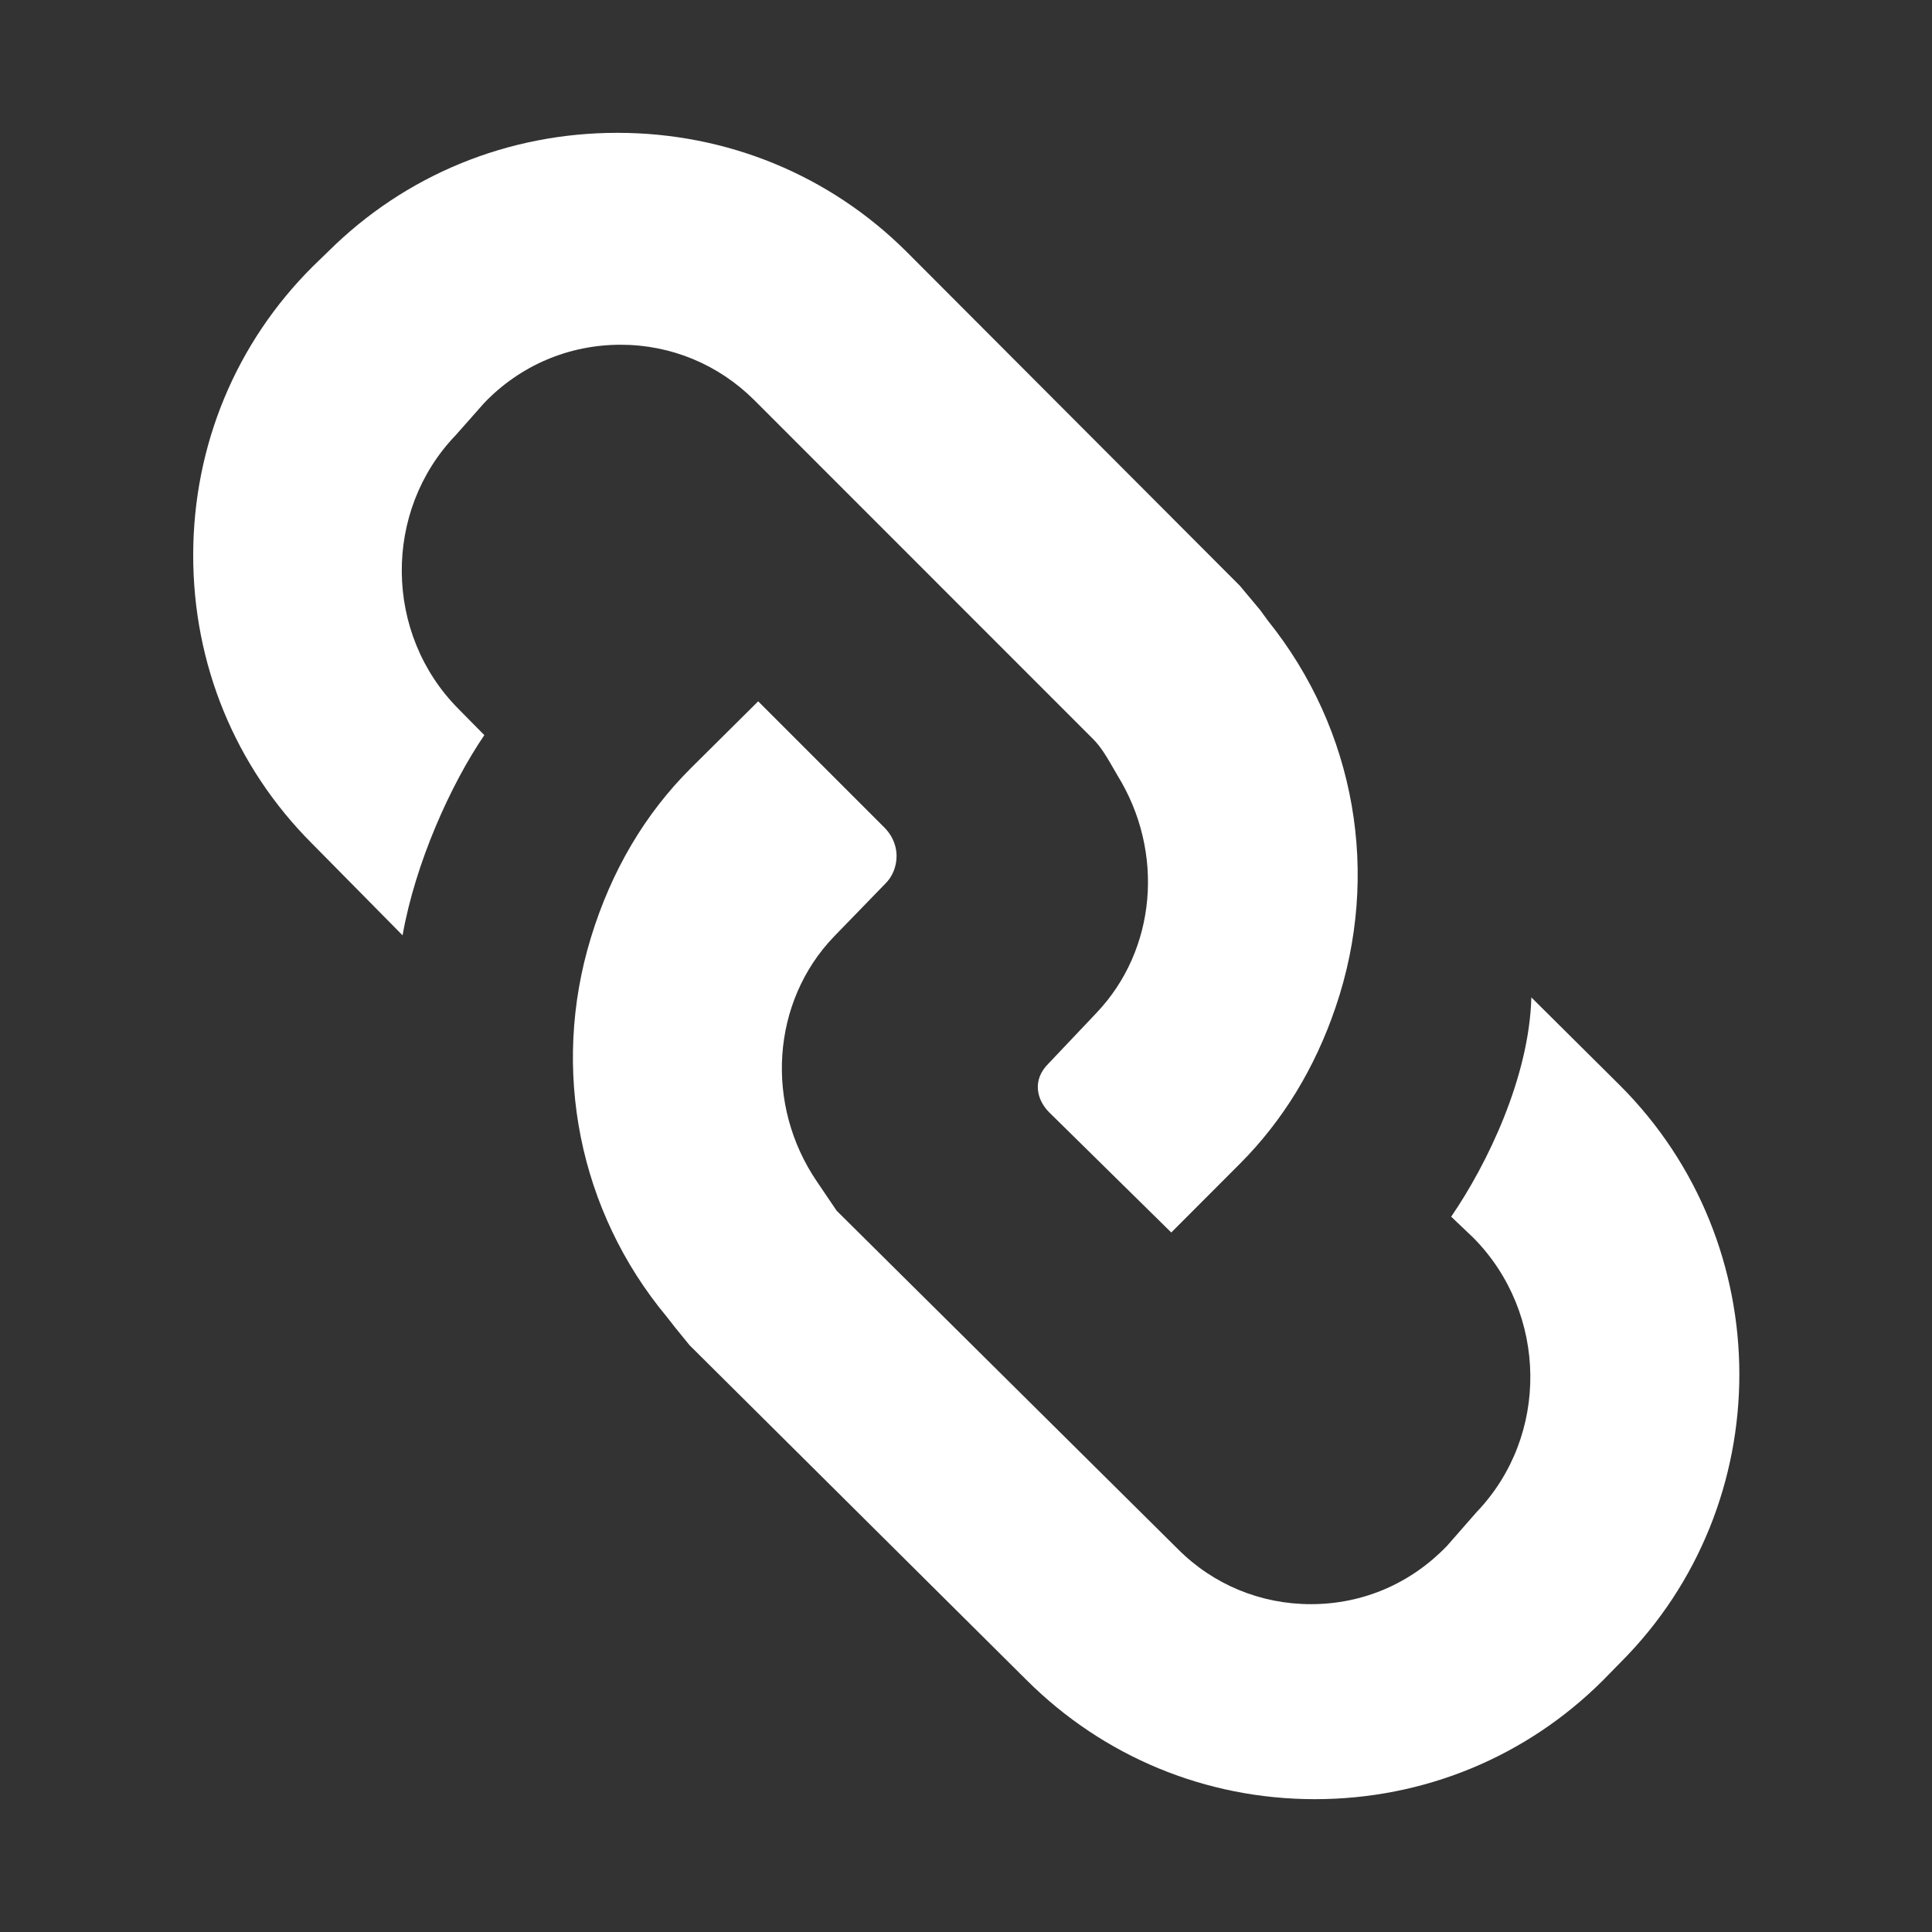 <?xml version="1.0" encoding="utf-8"?>
<!-- Generated by IcoMoon.io -->
<!DOCTYPE svg PUBLIC "-//W3C//DTD SVG 1.1//EN" "http://www.w3.org/Graphics/SVG/1.1/DTD/svg11.dtd">
<svg version="1.1" xmlns="http://www.w3.org/2000/svg" xmlns:xlink="http://www.w3.org/1999/xlink" width="32" height="32" viewBox="0 0 32 32">
<rect x="0" y="0" width="32" height="32" fill="#333333" stroke="none"/>
<path fill="#fff" d="M17.372 18.418c-0.2-0.204-0.282-0.532-0.004-0.804l0.792-0.836c0.992-1.042 1.136-2.662 0.348-3.936-0.176-0.306-0.266-0.466-0.41-0.608l-5.608-5.61c-0.592-0.588-1.376-0.914-2.21-0.914-0.86 0-1.662 0.342-2.258 0.962l-0.474 0.536c-1.208 1.256-1.19 3.294 0.048 4.536l0.426 0.432c-0.556 0.814-1.144 2.12-1.354 3.316l-1.504-1.524c-1.272-1.274-1.968-2.974-1.964-4.784s0.708-3.506 1.984-4.774l0.254-0.246c1.274-1.266 2.974-1.964 4.786-1.964 1.818 0 3.522 0.702 4.796 1.974l5.516 5.528 0.336 0.402 0.13 0.178c1.452 1.808 1.87 4.202 1.12 6.4-0.344 1.014-0.876 1.88-1.578 2.586l-1.144 1.146-2.028-1.996zM21.778 29.8c-1.812 0-3.508-0.708-4.778-1.976l-5.578-5.542-0.236-0.29-0.144-0.184c-1.452-1.746-1.922-4.094-1.256-6.274 0.338-1.108 0.896-2.054 1.658-2.812l1.114-1.106 2.086 2.086c0.168 0.168 0.206 0.352 0.206 0.476 0 0.174-0.068 0.344-0.19 0.462l-0.848 0.874c-1.034 1.076-1.152 2.786-0.276 4.064l0.322 0.476 5.65 5.602c0.586 0.59 1.372 0.914 2.204 0.914 0.866 0 1.656-0.344 2.254-0.964l0.492-0.562c1.208-1.262 1.18-3.292-0.052-4.54l-0.37-0.352c0.598-0.872 1.292-2.308 1.328-3.632l1.464 1.454c2.64 2.636 2.64 6.938 0.008 9.566l-0.286 0.292c-1.268 1.266-2.964 1.968-4.772 1.968z"></path>
</svg>

